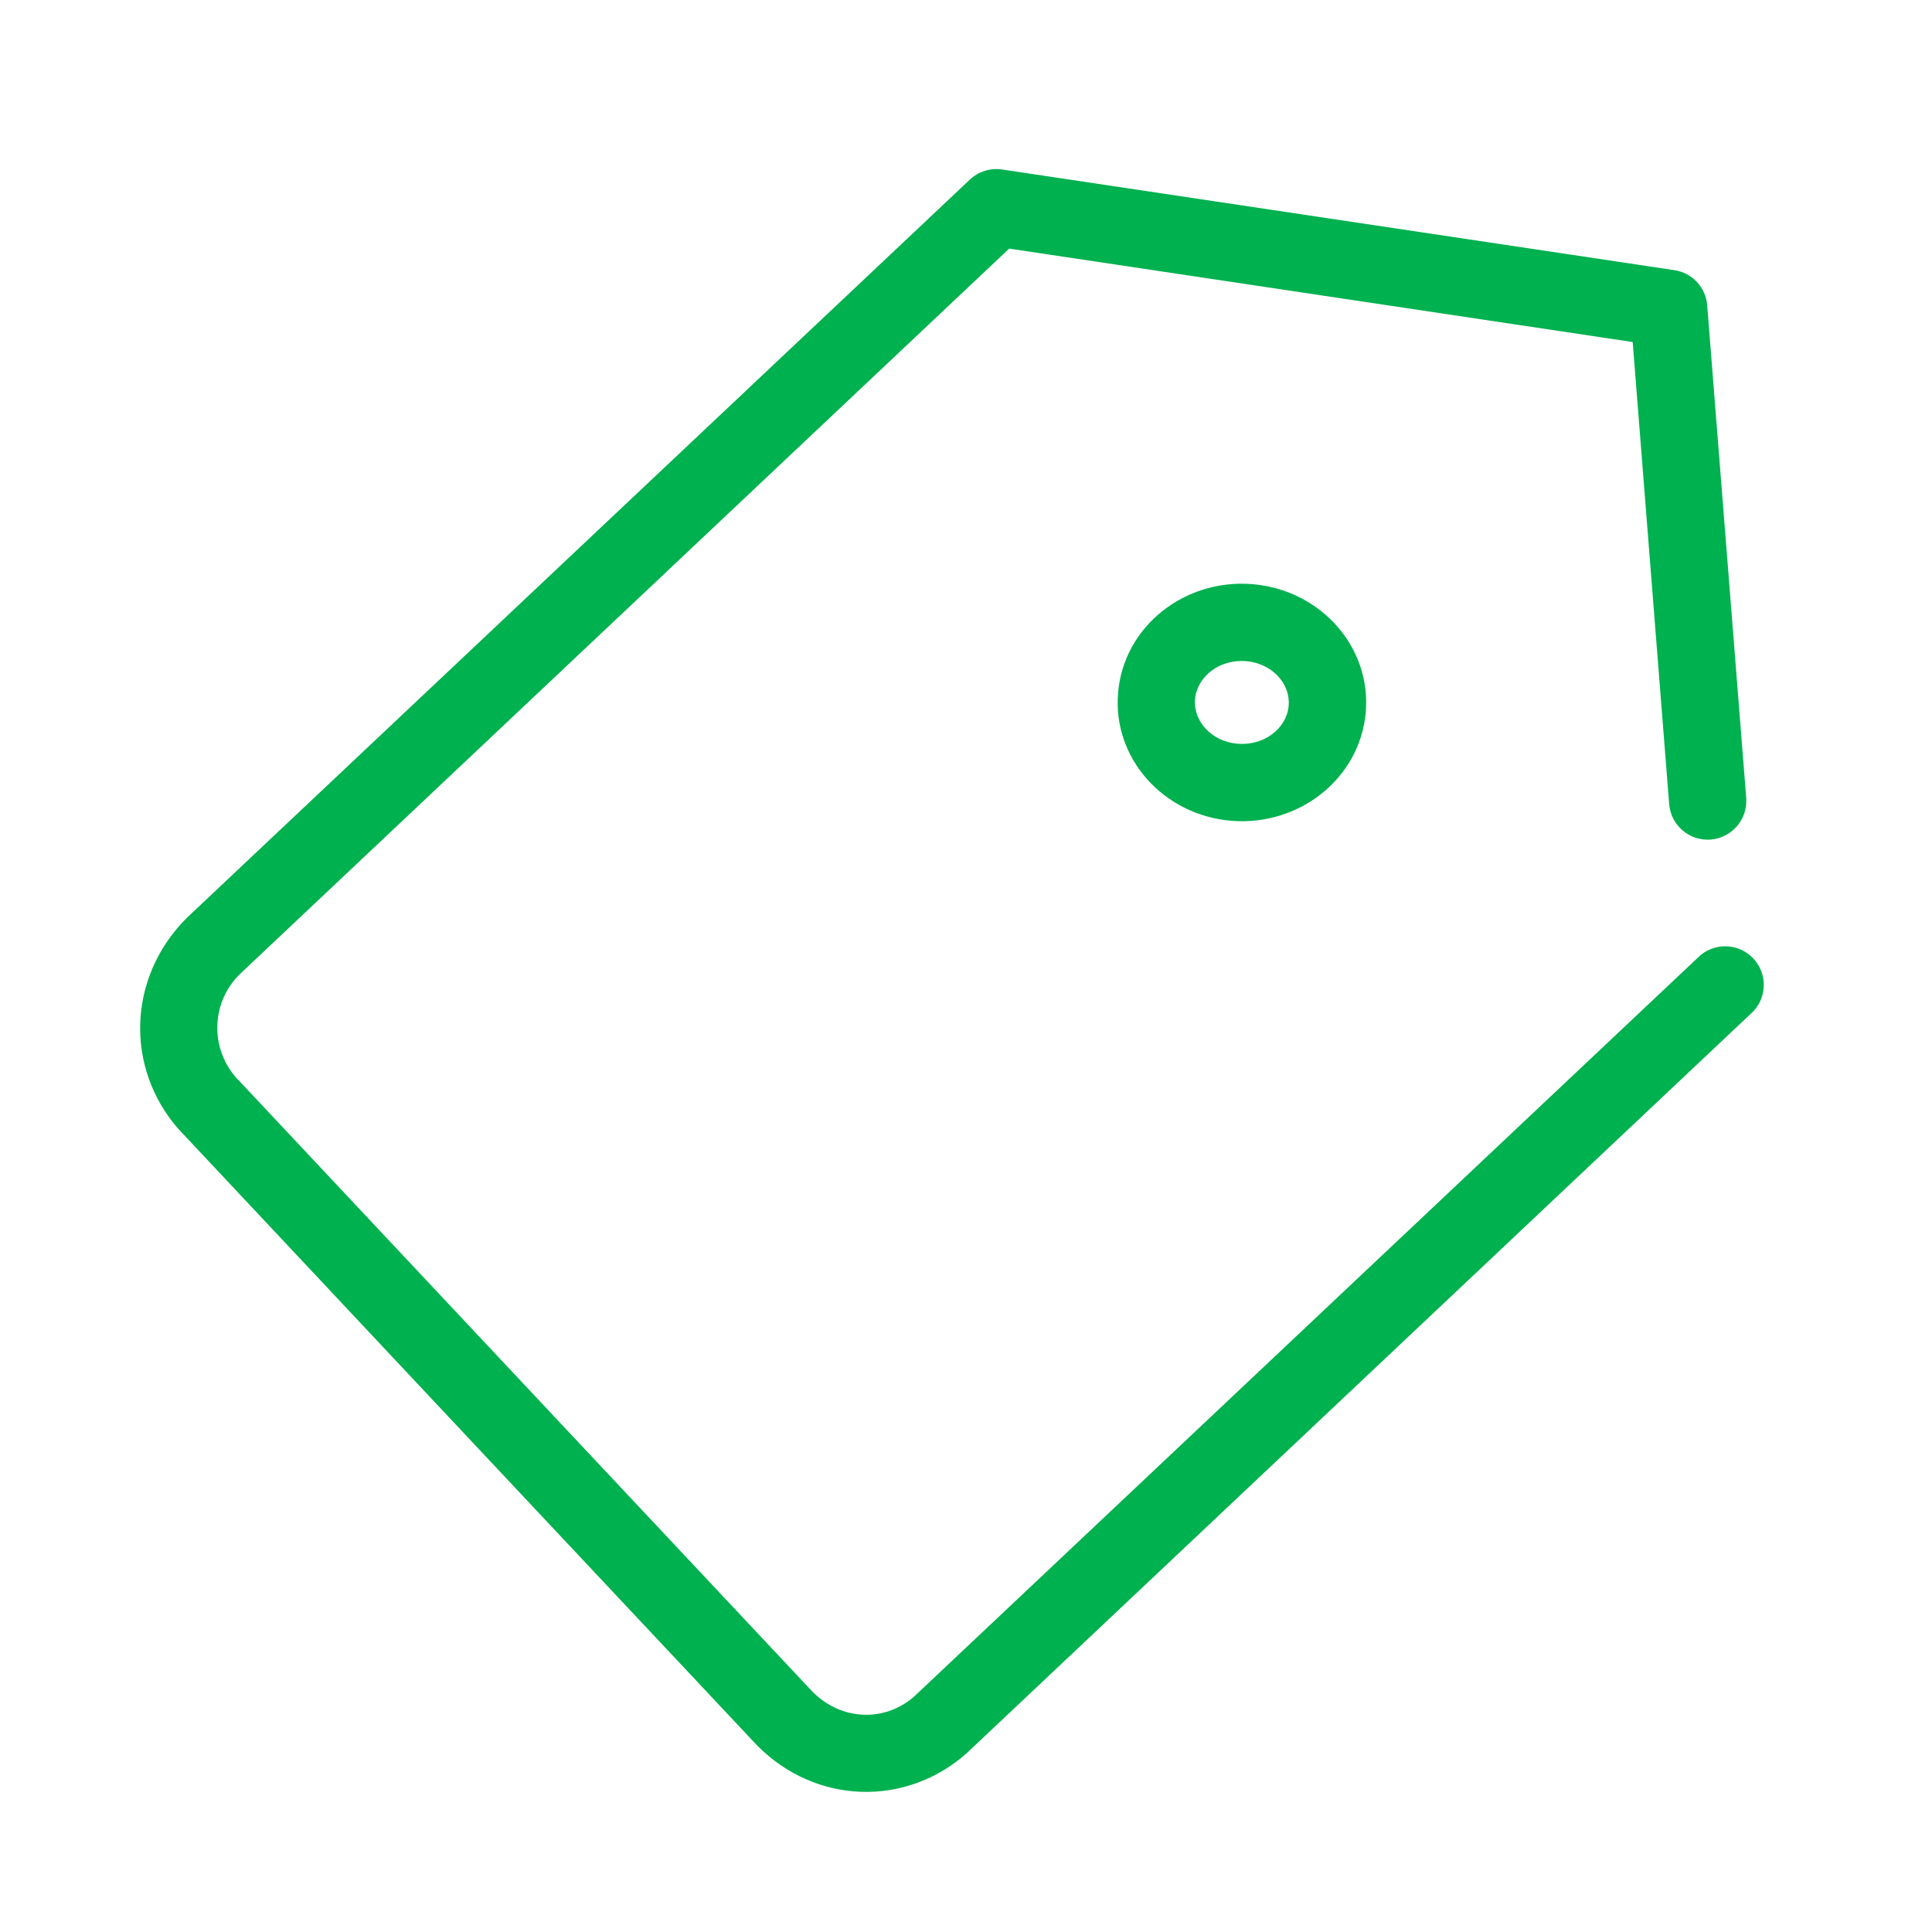 <svg width="25" height="25" viewBox="0 0 25 25" fill="none" xmlns="http://www.w3.org/2000/svg">
<path d="M13.059 3.217L3.108 12.601C2.93 12.773 2.824 13.007 2.813 13.255C2.801 13.502 2.885 13.745 3.046 13.934L6.785 17.918L10.515 21.892C10.892 22.27 11.453 22.285 11.831 21.951L21.97 12.392C22.017 12.344 22.073 12.307 22.135 12.282C22.197 12.256 22.264 12.244 22.33 12.245C22.397 12.246 22.463 12.26 22.524 12.287C22.586 12.314 22.641 12.353 22.687 12.402C22.733 12.45 22.768 12.508 22.792 12.57C22.815 12.633 22.826 12.7 22.823 12.767C22.82 12.834 22.803 12.899 22.775 12.96C22.746 13.02 22.706 13.074 22.655 13.118L12.504 22.691C11.72 23.383 10.557 23.354 9.796 22.585L6.056 18.602L2.304 14.604C1.619 13.816 1.649 12.652 2.41 11.884L12.55 2.324C12.604 2.272 12.671 2.234 12.743 2.211C12.815 2.188 12.892 2.182 12.966 2.193L21.668 3.496C21.779 3.513 21.882 3.567 21.959 3.65C22.036 3.733 22.083 3.839 22.091 3.951L22.596 10.325C22.606 10.458 22.564 10.589 22.477 10.69C22.391 10.79 22.269 10.853 22.137 10.864C22.004 10.874 21.873 10.832 21.772 10.745C21.672 10.659 21.609 10.537 21.599 10.405L21.127 4.426L13.059 3.217Z" fill="#00B14F"/>
<path d="M15.934 10.621C15.055 10.549 14.389 9.809 14.469 8.954C14.546 8.103 15.329 7.487 16.206 7.559C17.085 7.631 17.75 8.371 17.672 9.225C17.593 10.076 16.811 10.692 15.934 10.621ZM16.125 8.555C15.78 8.527 15.491 8.755 15.464 9.045C15.438 9.331 15.677 9.596 16.015 9.624C16.36 9.652 16.649 9.424 16.675 9.134C16.701 8.849 16.463 8.584 16.123 8.555H16.125Z" fill="#00B14F"/>
</svg>
